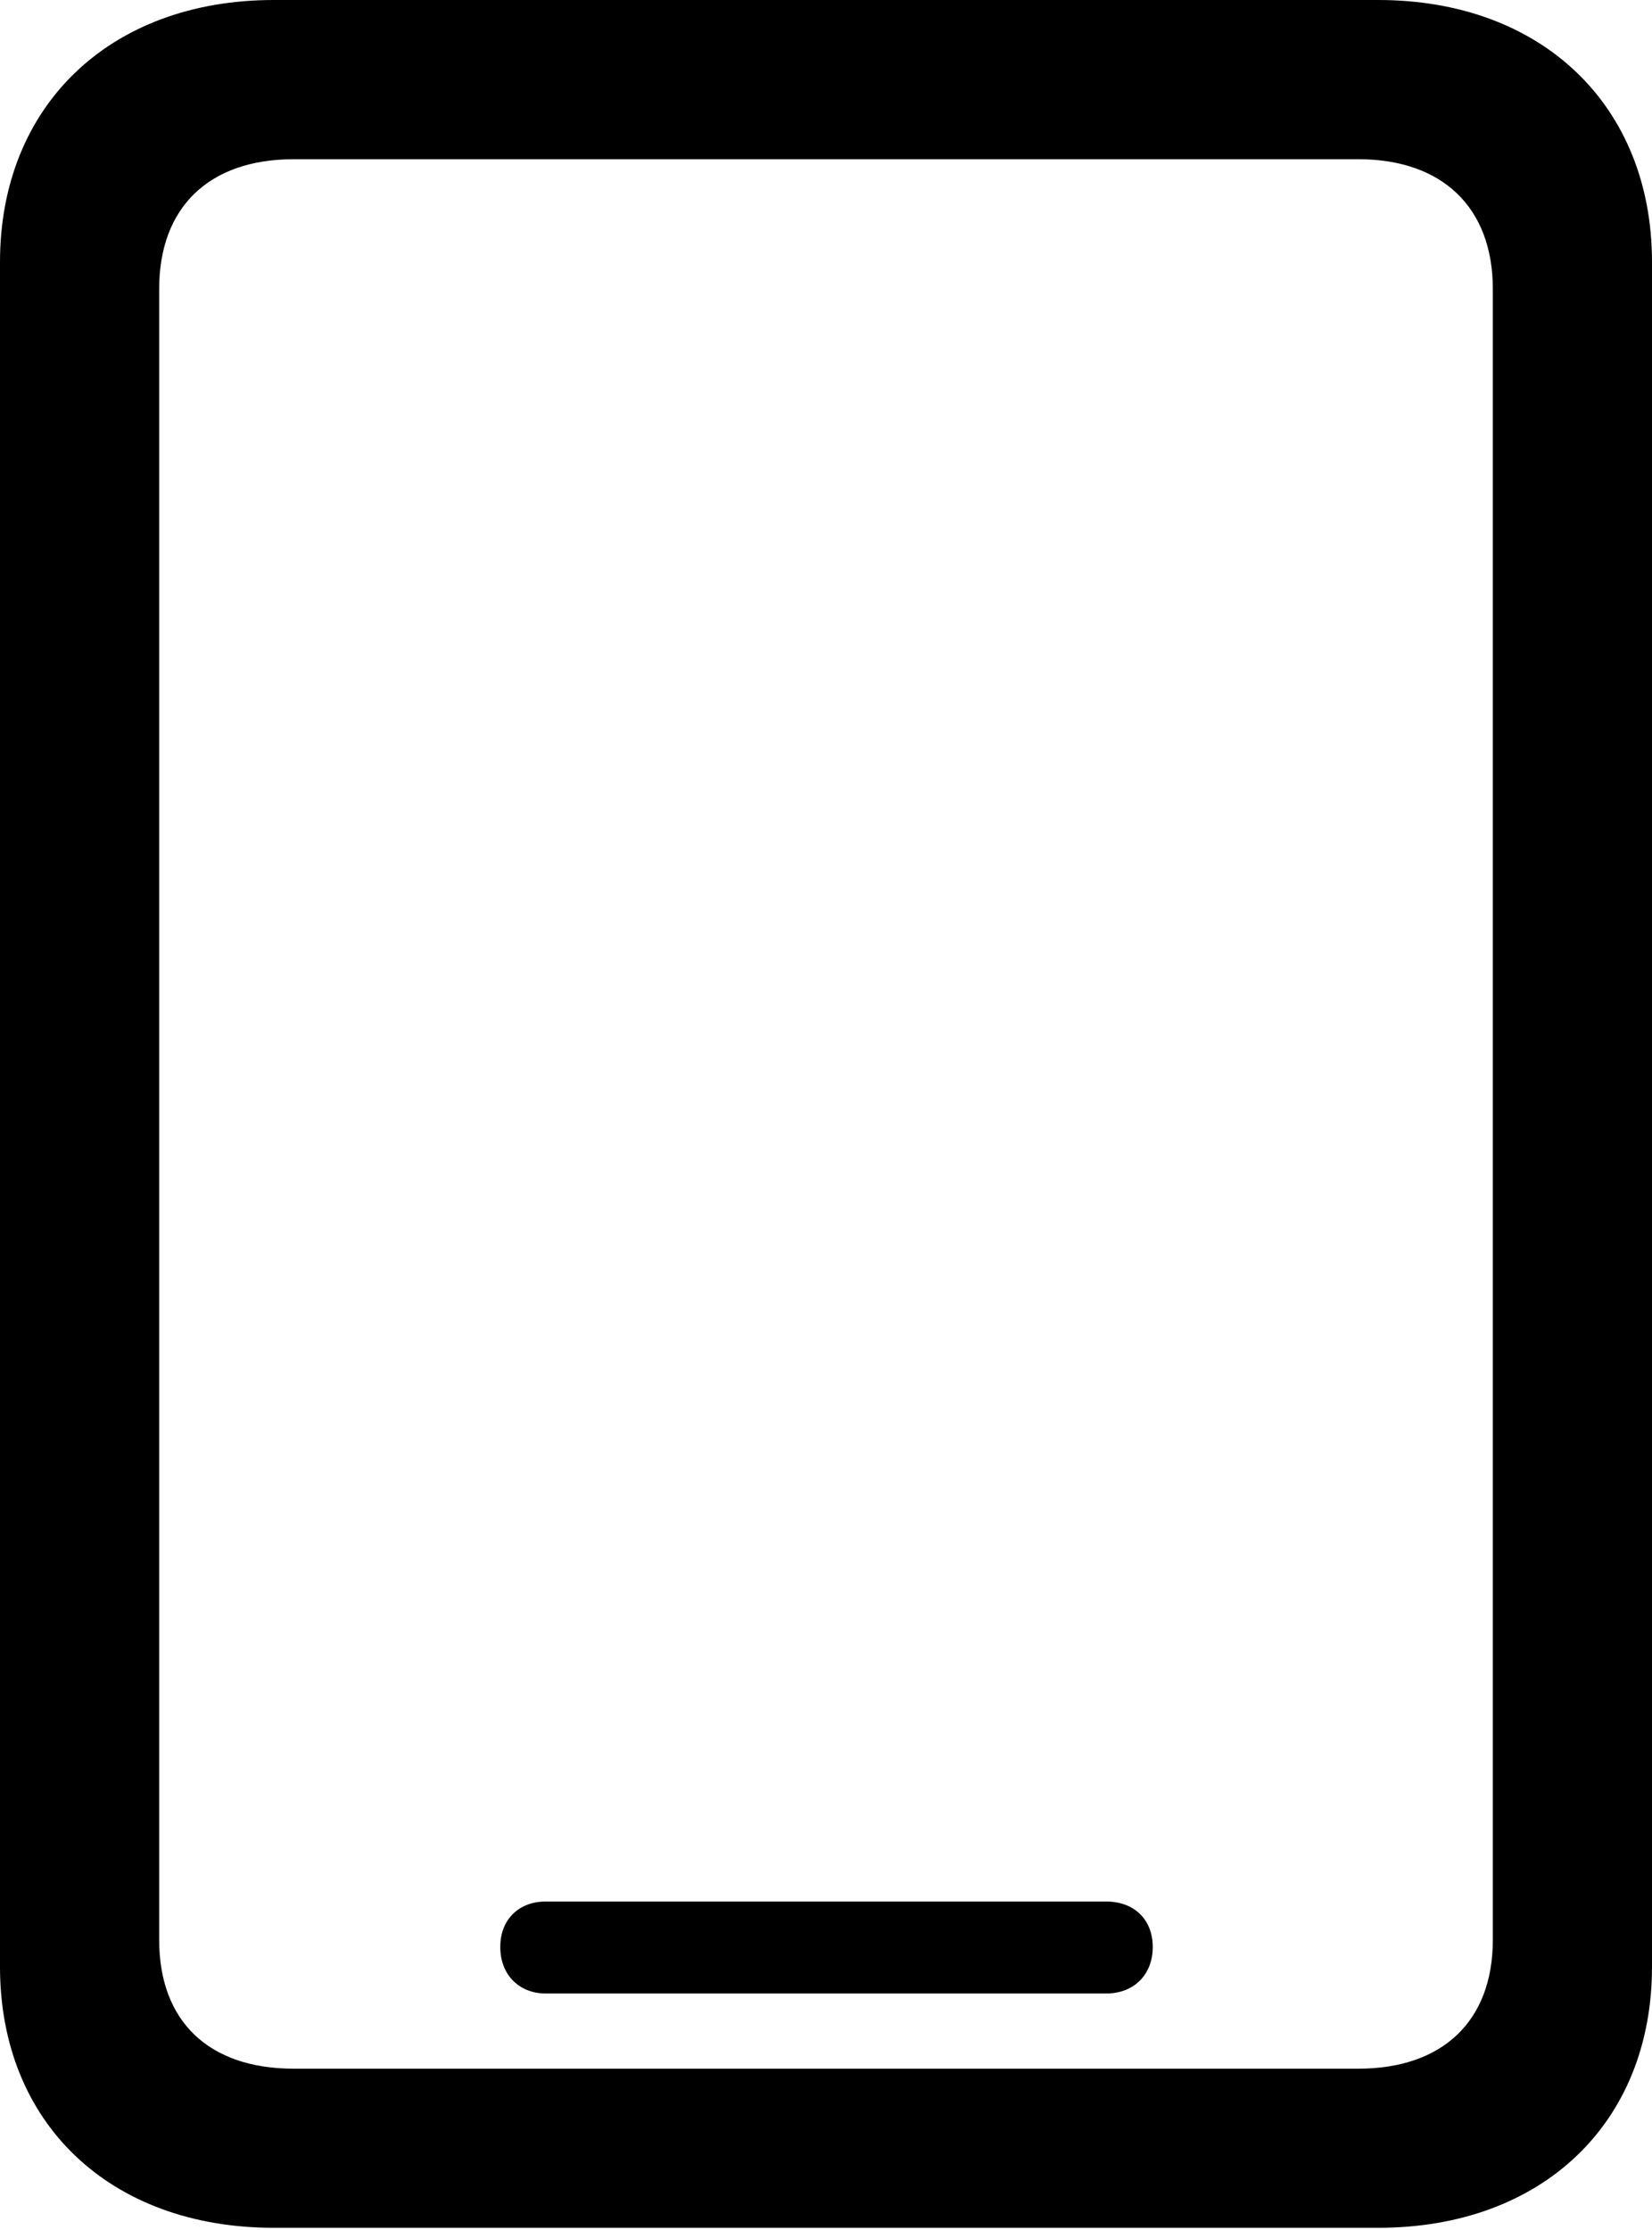 <?xml version="1.0" encoding="UTF-8"?>

<!--
  - Copyright (c) 2023. Compose Cupertino project and open source contributors.
  -
  -  Licensed under the Apache License, Version 2.0 (the "License");
  -  you may not use this file except in compliance with the License.
  -  You may obtain a copy of the License at
  -
  -      http://www.apache.org/licenses/LICENSE-2.0
  -
  -  Unless required by applicable law or agreed to in writing, software
  -  distributed under the License is distributed on an "AS IS" BASIS,
  -  WITHOUT WARRANTIES OR CONDITIONS OF ANY KIND, either express or implied.
  -  See the License for the specific language governing permissions and
  -  limitations under the License.
  -
  -->

<svg version="1.1" xmlns="http://www.w3.org/2000/svg" width="19.582" height="26.426">
  <path d="M0 23.309C0 25.16 1.301 26.402 3.246 26.402L16.336 26.402C18.281 26.402 19.582 25.16 19.582 23.309L19.582 3.105C19.582 1.254 18.281 0 16.336 0L3.246 0C1.301 0 0 1.254 0 3.105ZM1.887 22.992L1.887 3.422C1.887 2.461 2.473 1.887 3.48 1.887L16.102 1.887C17.098 1.887 17.695 2.461 17.695 3.422L17.695 22.992C17.695 23.953 17.098 24.516 16.102 24.516L3.48 24.516C2.473 24.516 1.887 23.953 1.887 22.992ZM6.469 23.625L13.113 23.625C13.441 23.625 13.664 23.402 13.664 23.074C13.664 22.746 13.441 22.535 13.113 22.535L6.469 22.535C6.152 22.535 5.93 22.746 5.93 23.074C5.93 23.402 6.152 23.625 6.469 23.625Z" fill="#000000"/>
</svg>
